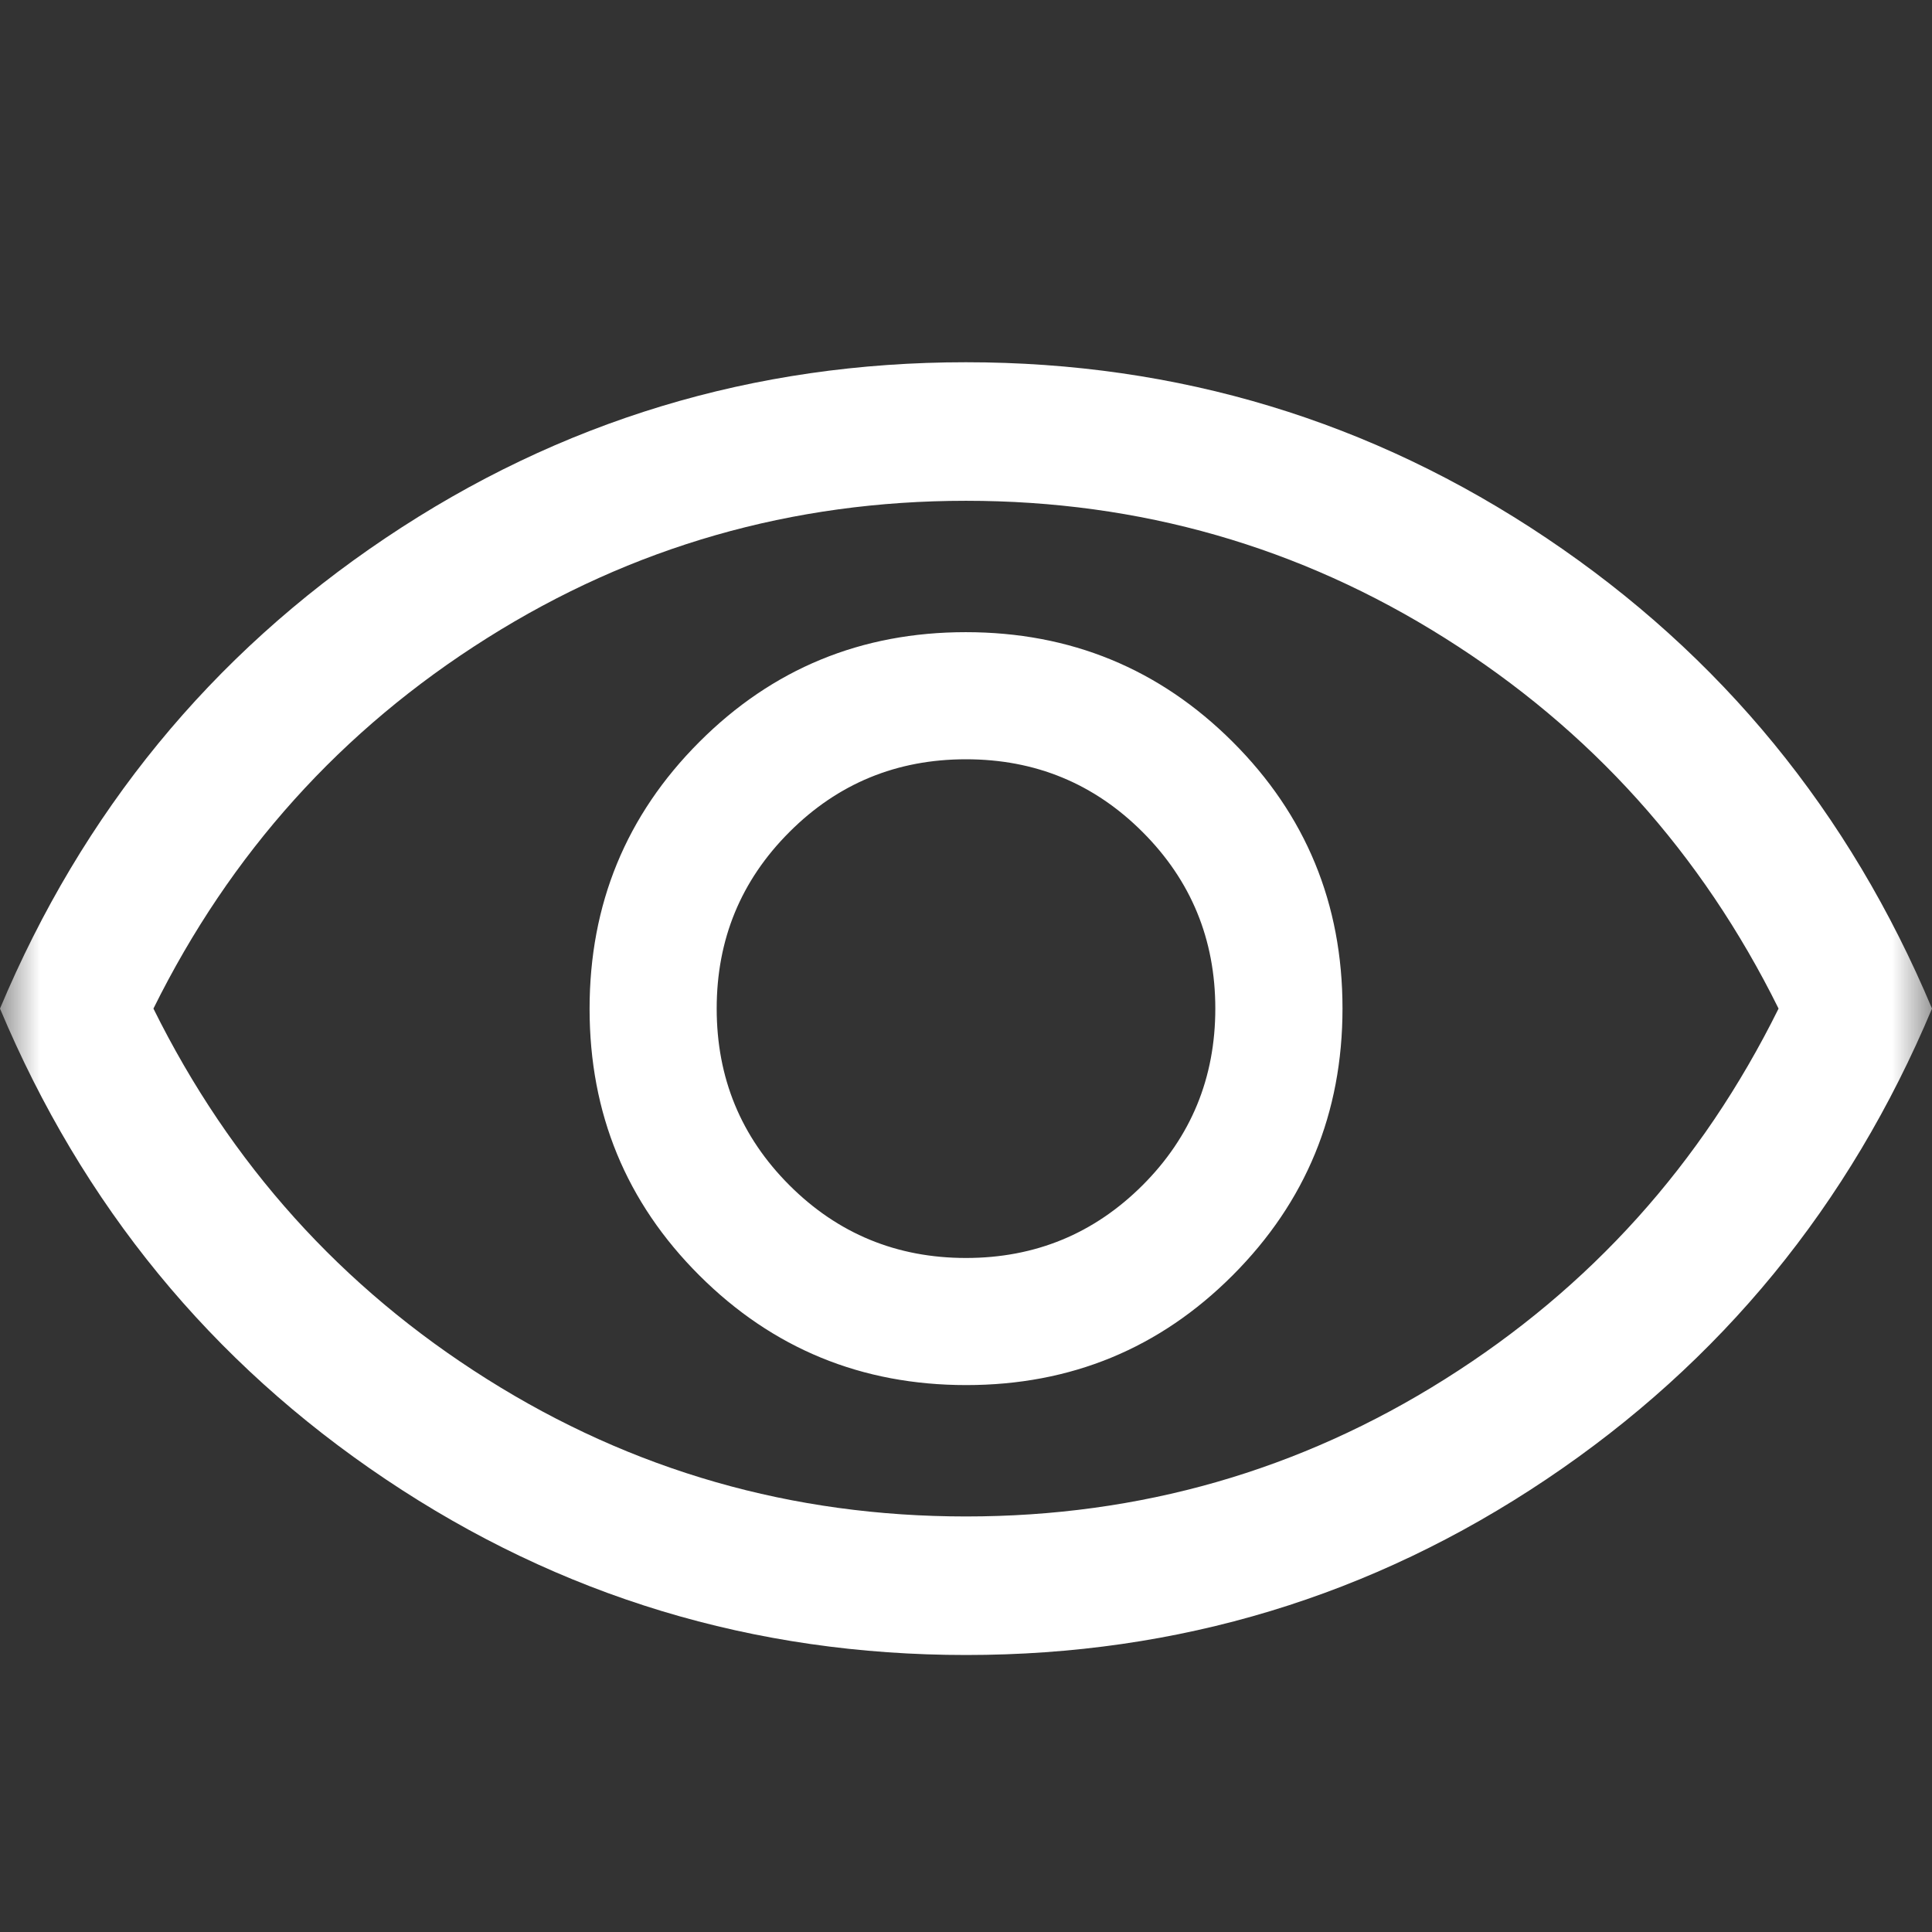 <svg width="24" height="24" viewBox="0 0 24 24" fill="none" xmlns="http://www.w3.org/2000/svg">
<rect x="0" y="0" width="24" height="24" fill="#333333" stroke="none"/>
<mask id="mask0_1134_48327" style="mask-type:alpha" maskUnits="userSpaceOnUse" x="0" y="0" width="24" height="24">
<rect width="24" height="24" fill="#D9D9D9"/>
</mask>
<g mask="url(#mask0_1134_48327)">
<path d="M12.003 17.206C13.302 17.206 14.406 16.751 15.314 15.841C16.222 14.931 16.677 13.826 16.677 12.527C16.677 11.227 16.222 10.123 15.312 9.215C14.402 8.307 13.297 7.853 11.997 7.853C10.698 7.853 9.594 8.308 8.686 9.218C7.778 10.127 7.324 11.232 7.324 12.532C7.324 13.832 7.778 14.936 8.688 15.844C9.598 16.752 10.703 17.206 12.003 17.206ZM12 15.627C11.14 15.627 10.408 15.325 9.806 14.723C9.204 14.121 8.903 13.39 8.903 12.529C8.903 11.669 9.204 10.938 9.806 10.336C10.408 9.733 11.14 9.432 12 9.432C12.86 9.432 13.591 9.733 14.194 10.336C14.796 10.938 15.097 11.669 15.097 12.529C15.097 13.39 14.796 14.121 14.194 14.723C13.591 15.325 12.86 15.627 12 15.627ZM12.002 20.559C9.364 20.559 6.96 19.831 4.791 18.376C2.622 16.921 1.025 14.972 0 12.529C1.025 10.087 2.622 8.138 4.79 6.683C6.958 5.228 9.361 4.5 11.998 4.5C14.636 4.5 17.04 5.228 19.209 6.683C21.378 8.138 22.975 10.087 24 12.529C22.975 14.972 21.378 16.921 19.21 18.376C17.042 19.831 14.639 20.559 12.002 20.559ZM12 18.838C14.16 18.838 16.144 18.27 17.95 17.132C19.757 15.995 21.138 14.46 22.094 12.529C21.138 10.598 19.757 9.064 17.95 7.927C16.144 6.789 14.16 6.221 12 6.221C9.84 6.221 7.856 6.789 6.05 7.927C4.243 9.064 2.862 10.598 1.906 12.529C2.862 14.46 4.243 15.995 6.05 17.132C7.856 18.27 9.84 18.838 12 18.838Z" fill="white"/>
</g>
</svg>
